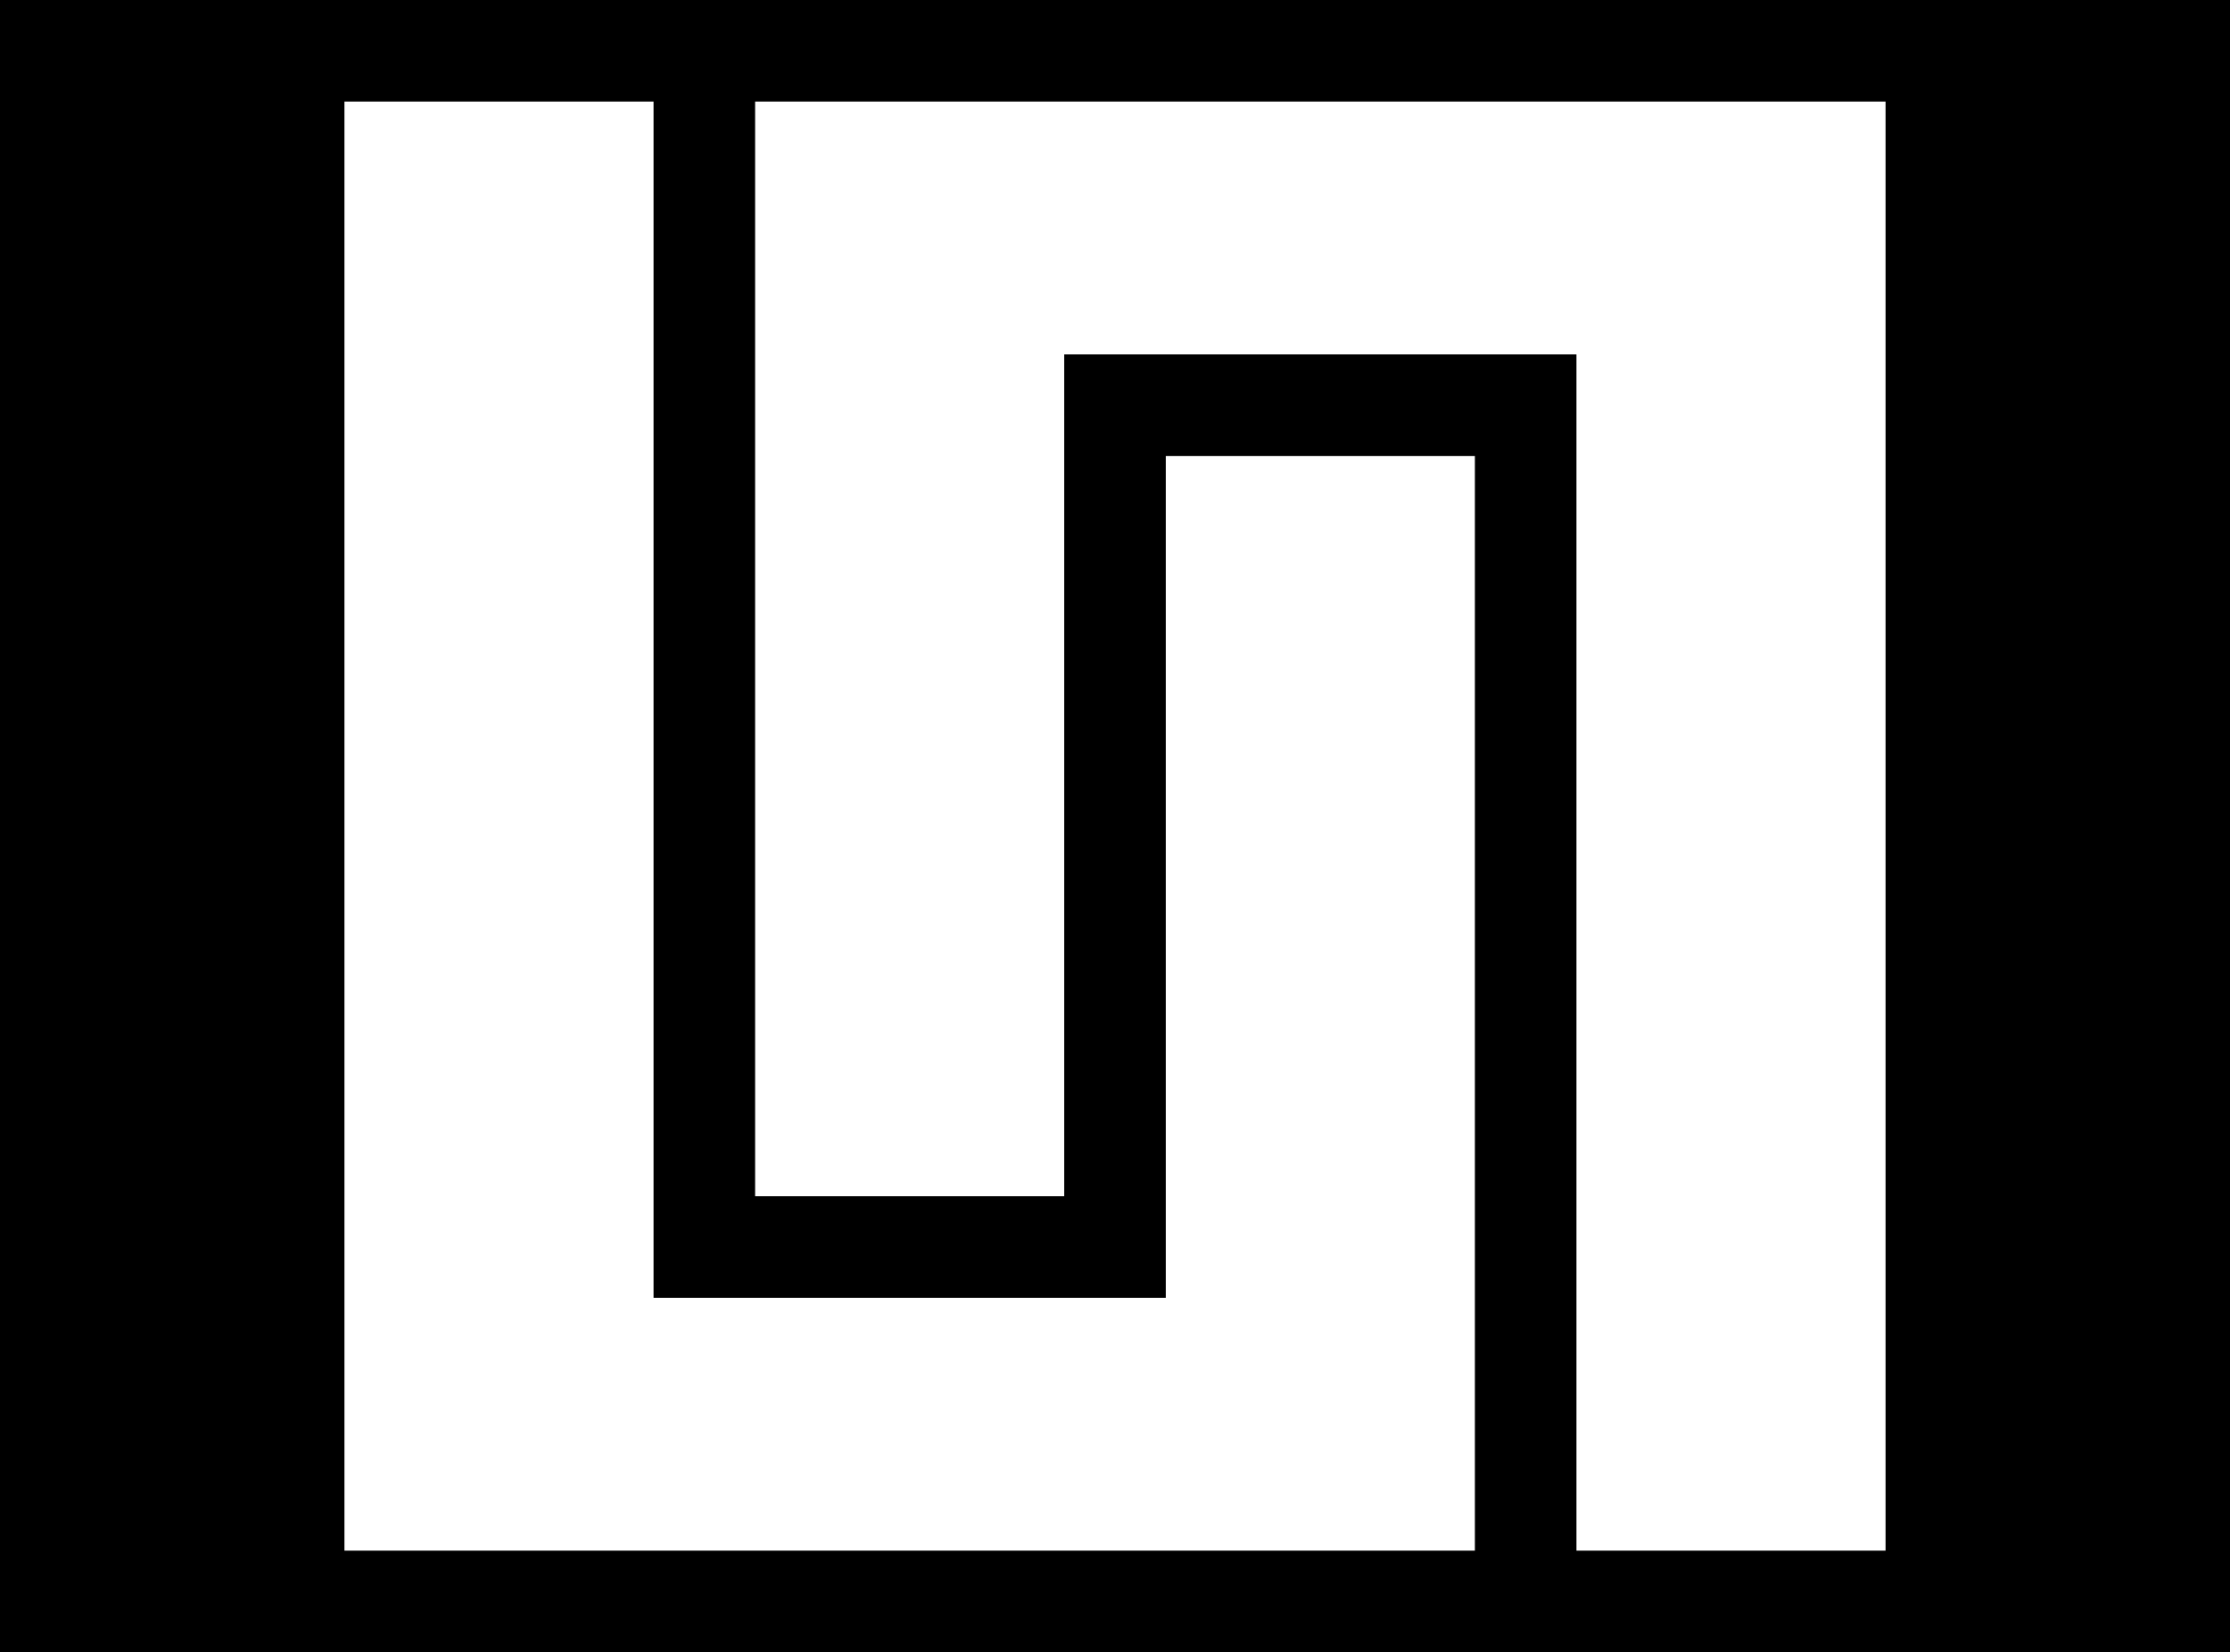 <?xml version="1.0" encoding="UTF-8"?><svg id="b" xmlns="http://www.w3.org/2000/svg" viewBox="0 0 131.739 97.605"><g id="c"><g><polyline points="114.391 3 65.87 3 17.348 3" style="fill:none; stroke:#000; stroke-miterlimit:10; stroke-width:6px;"/><polyline points="41.609 3 41.609 73.668 65.87 73.668 65.87 23.937 90.13 23.937 90.13 94.605" style="fill:none; stroke:#000; stroke-miterlimit:10; stroke-width:6px;"/><polyline points="114.391 94.605 65.87 94.605 17.348 94.605" style="fill:none; stroke:#000; stroke-miterlimit:10; stroke-width:6px;"/><rect x="3" y="3" width="14.348" height="91.605" style="stroke:#000; stroke-miterlimit:10; stroke-width:6px;"/><rect x="114.391" y="3" width="14.348" height="91.605" style="stroke:#000; stroke-miterlimit:10; stroke-width:6px;"/></g></g></svg>